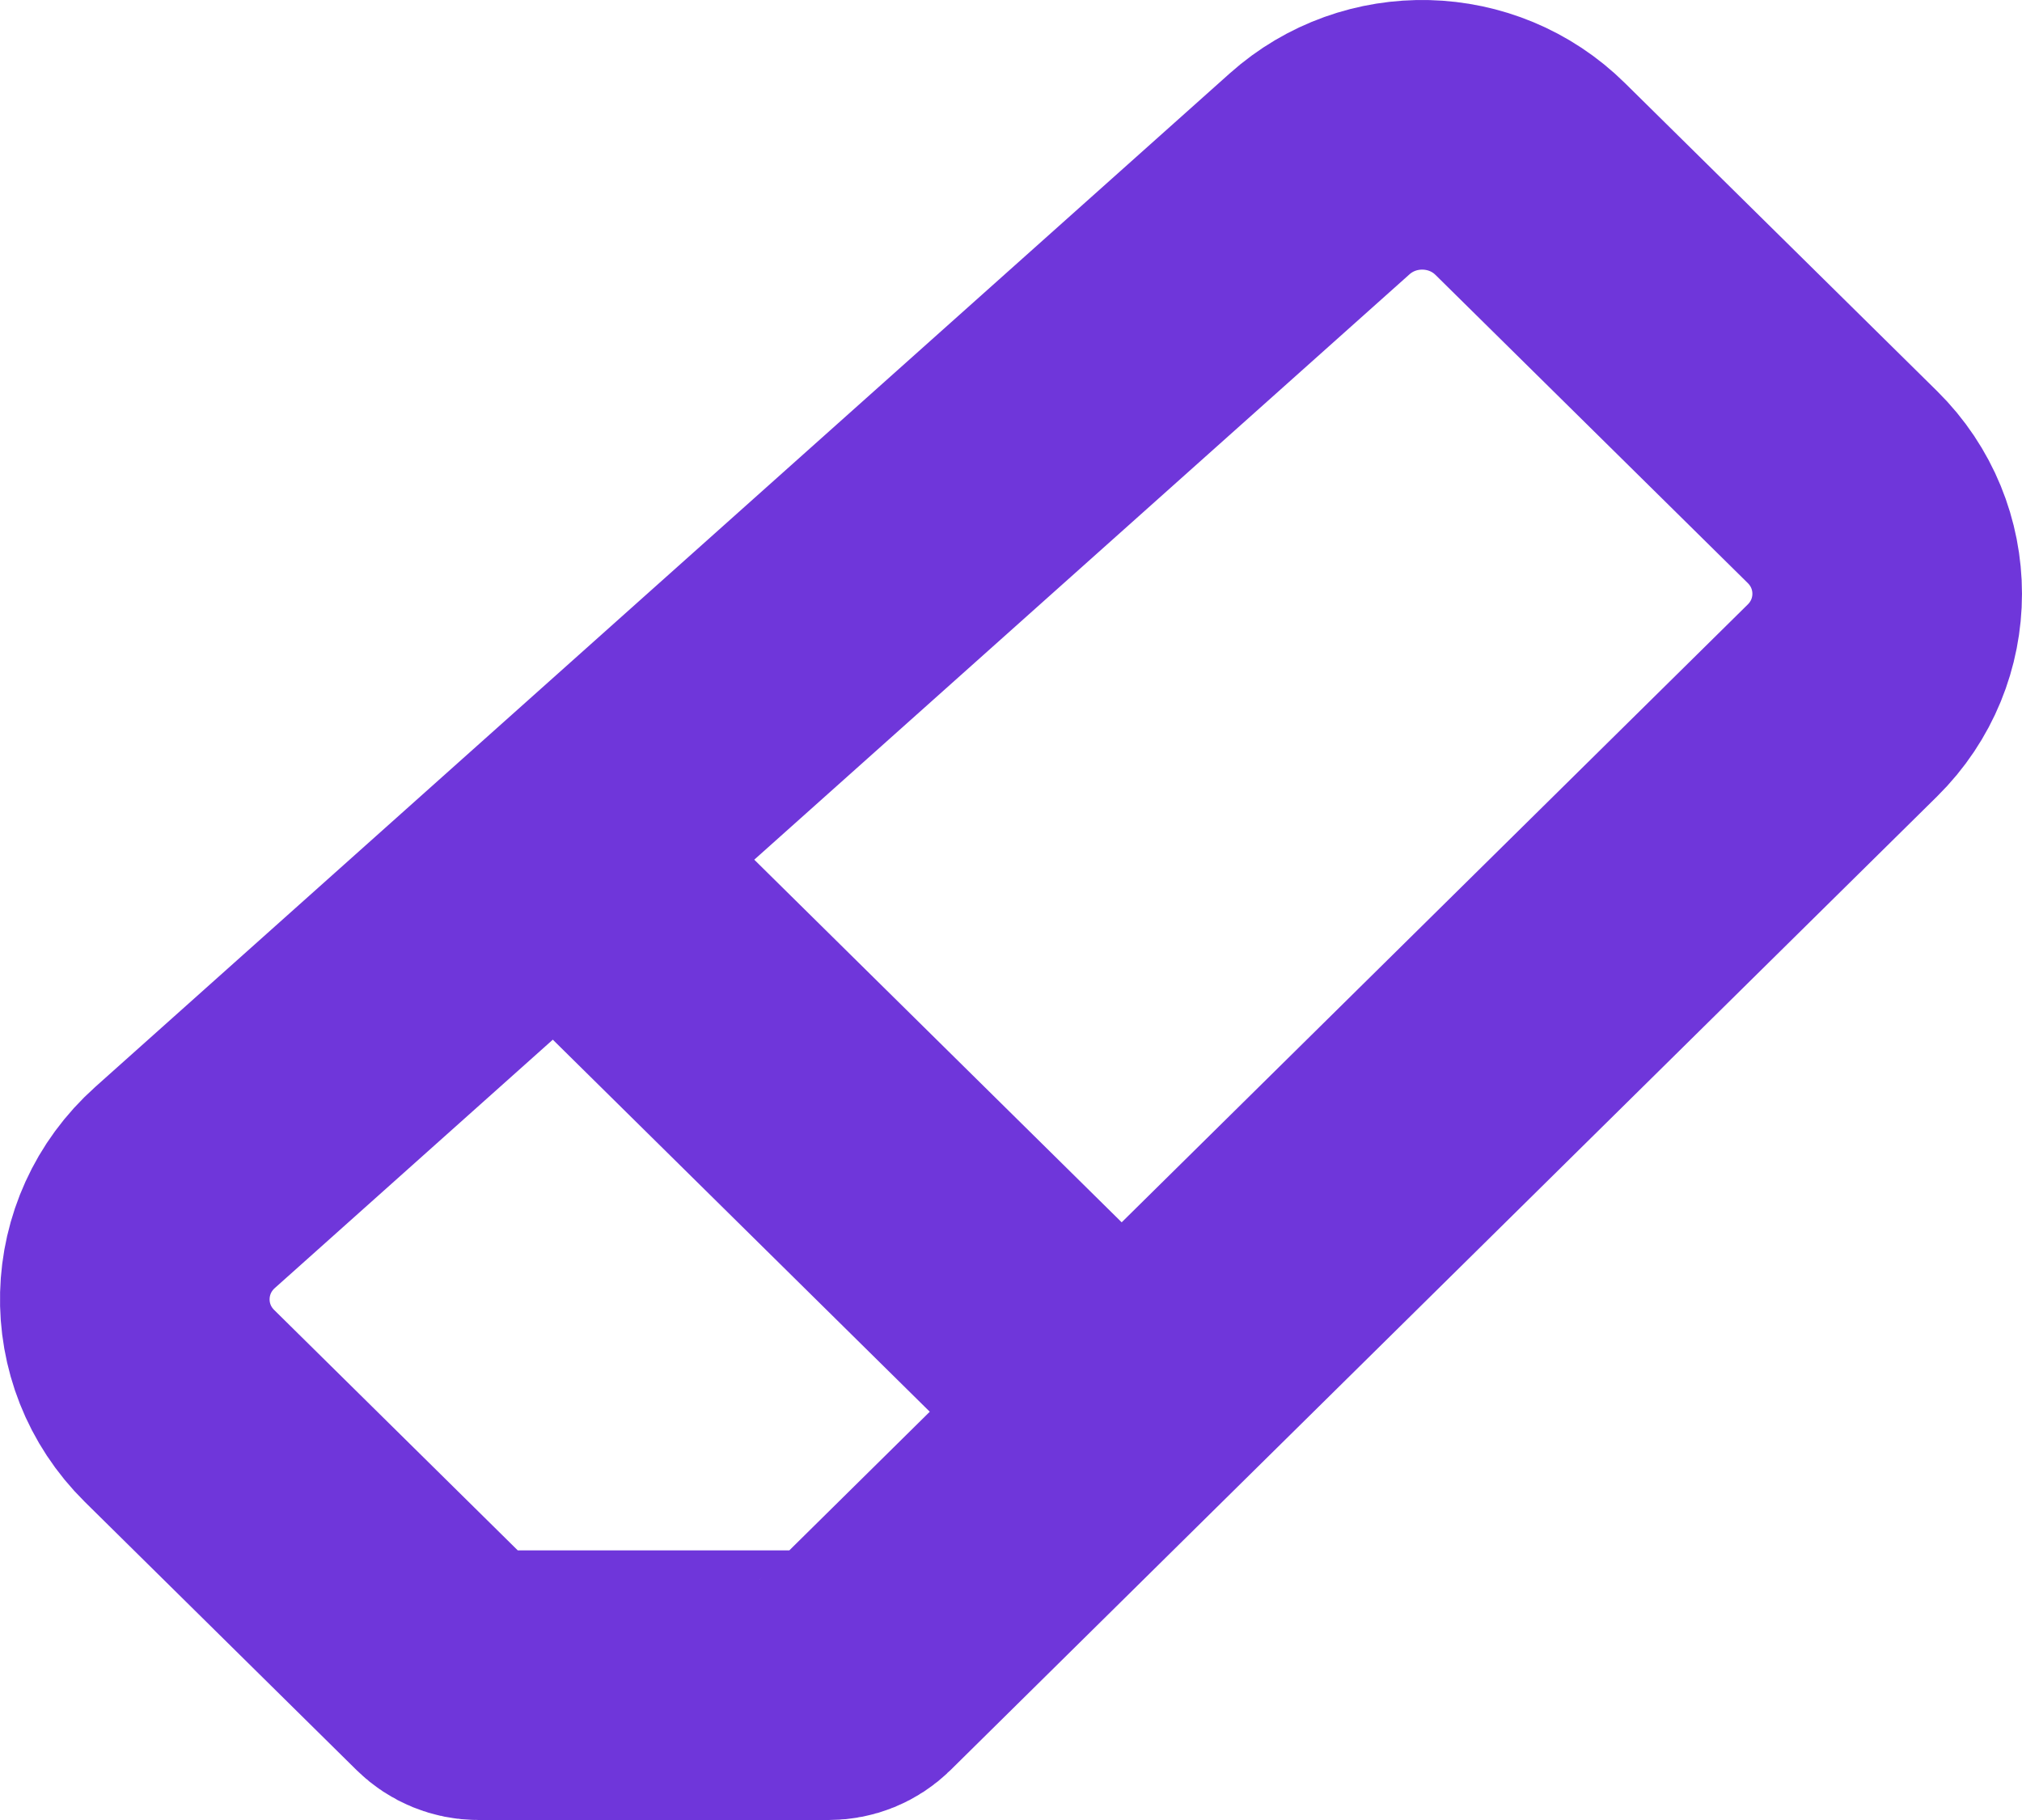 <svg width="30" height="27" viewBox="0 0 30 27" fill="none" xmlns="http://www.w3.org/2000/svg">
<path d="M27.336 10.391C28.221 9.517 28.221 8.1 27.336 7.226L22.704 2.656C21.85 1.812 20.475 1.778 19.579 2.579L8.27 12.681L16.642 20.943L27.336 10.391Z" />
<path d="M16.642 20.943L12.698 24.836C12.591 24.941 12.447 25 12.297 25H7.096C6.946 25 6.802 24.941 6.695 24.836L2.664 20.858C1.747 19.953 1.785 18.475 2.746 17.616L8.27 12.681M16.642 20.943L27.336 10.391C28.221 9.517 28.221 8.1 27.336 7.226L22.704 2.656C21.85 1.812 20.475 1.778 19.579 2.579L8.27 12.681M16.642 20.943L8.27 12.681"
stroke="#6f36da"
stroke-width="4"
stroke-linecap="round"/>
</svg>

